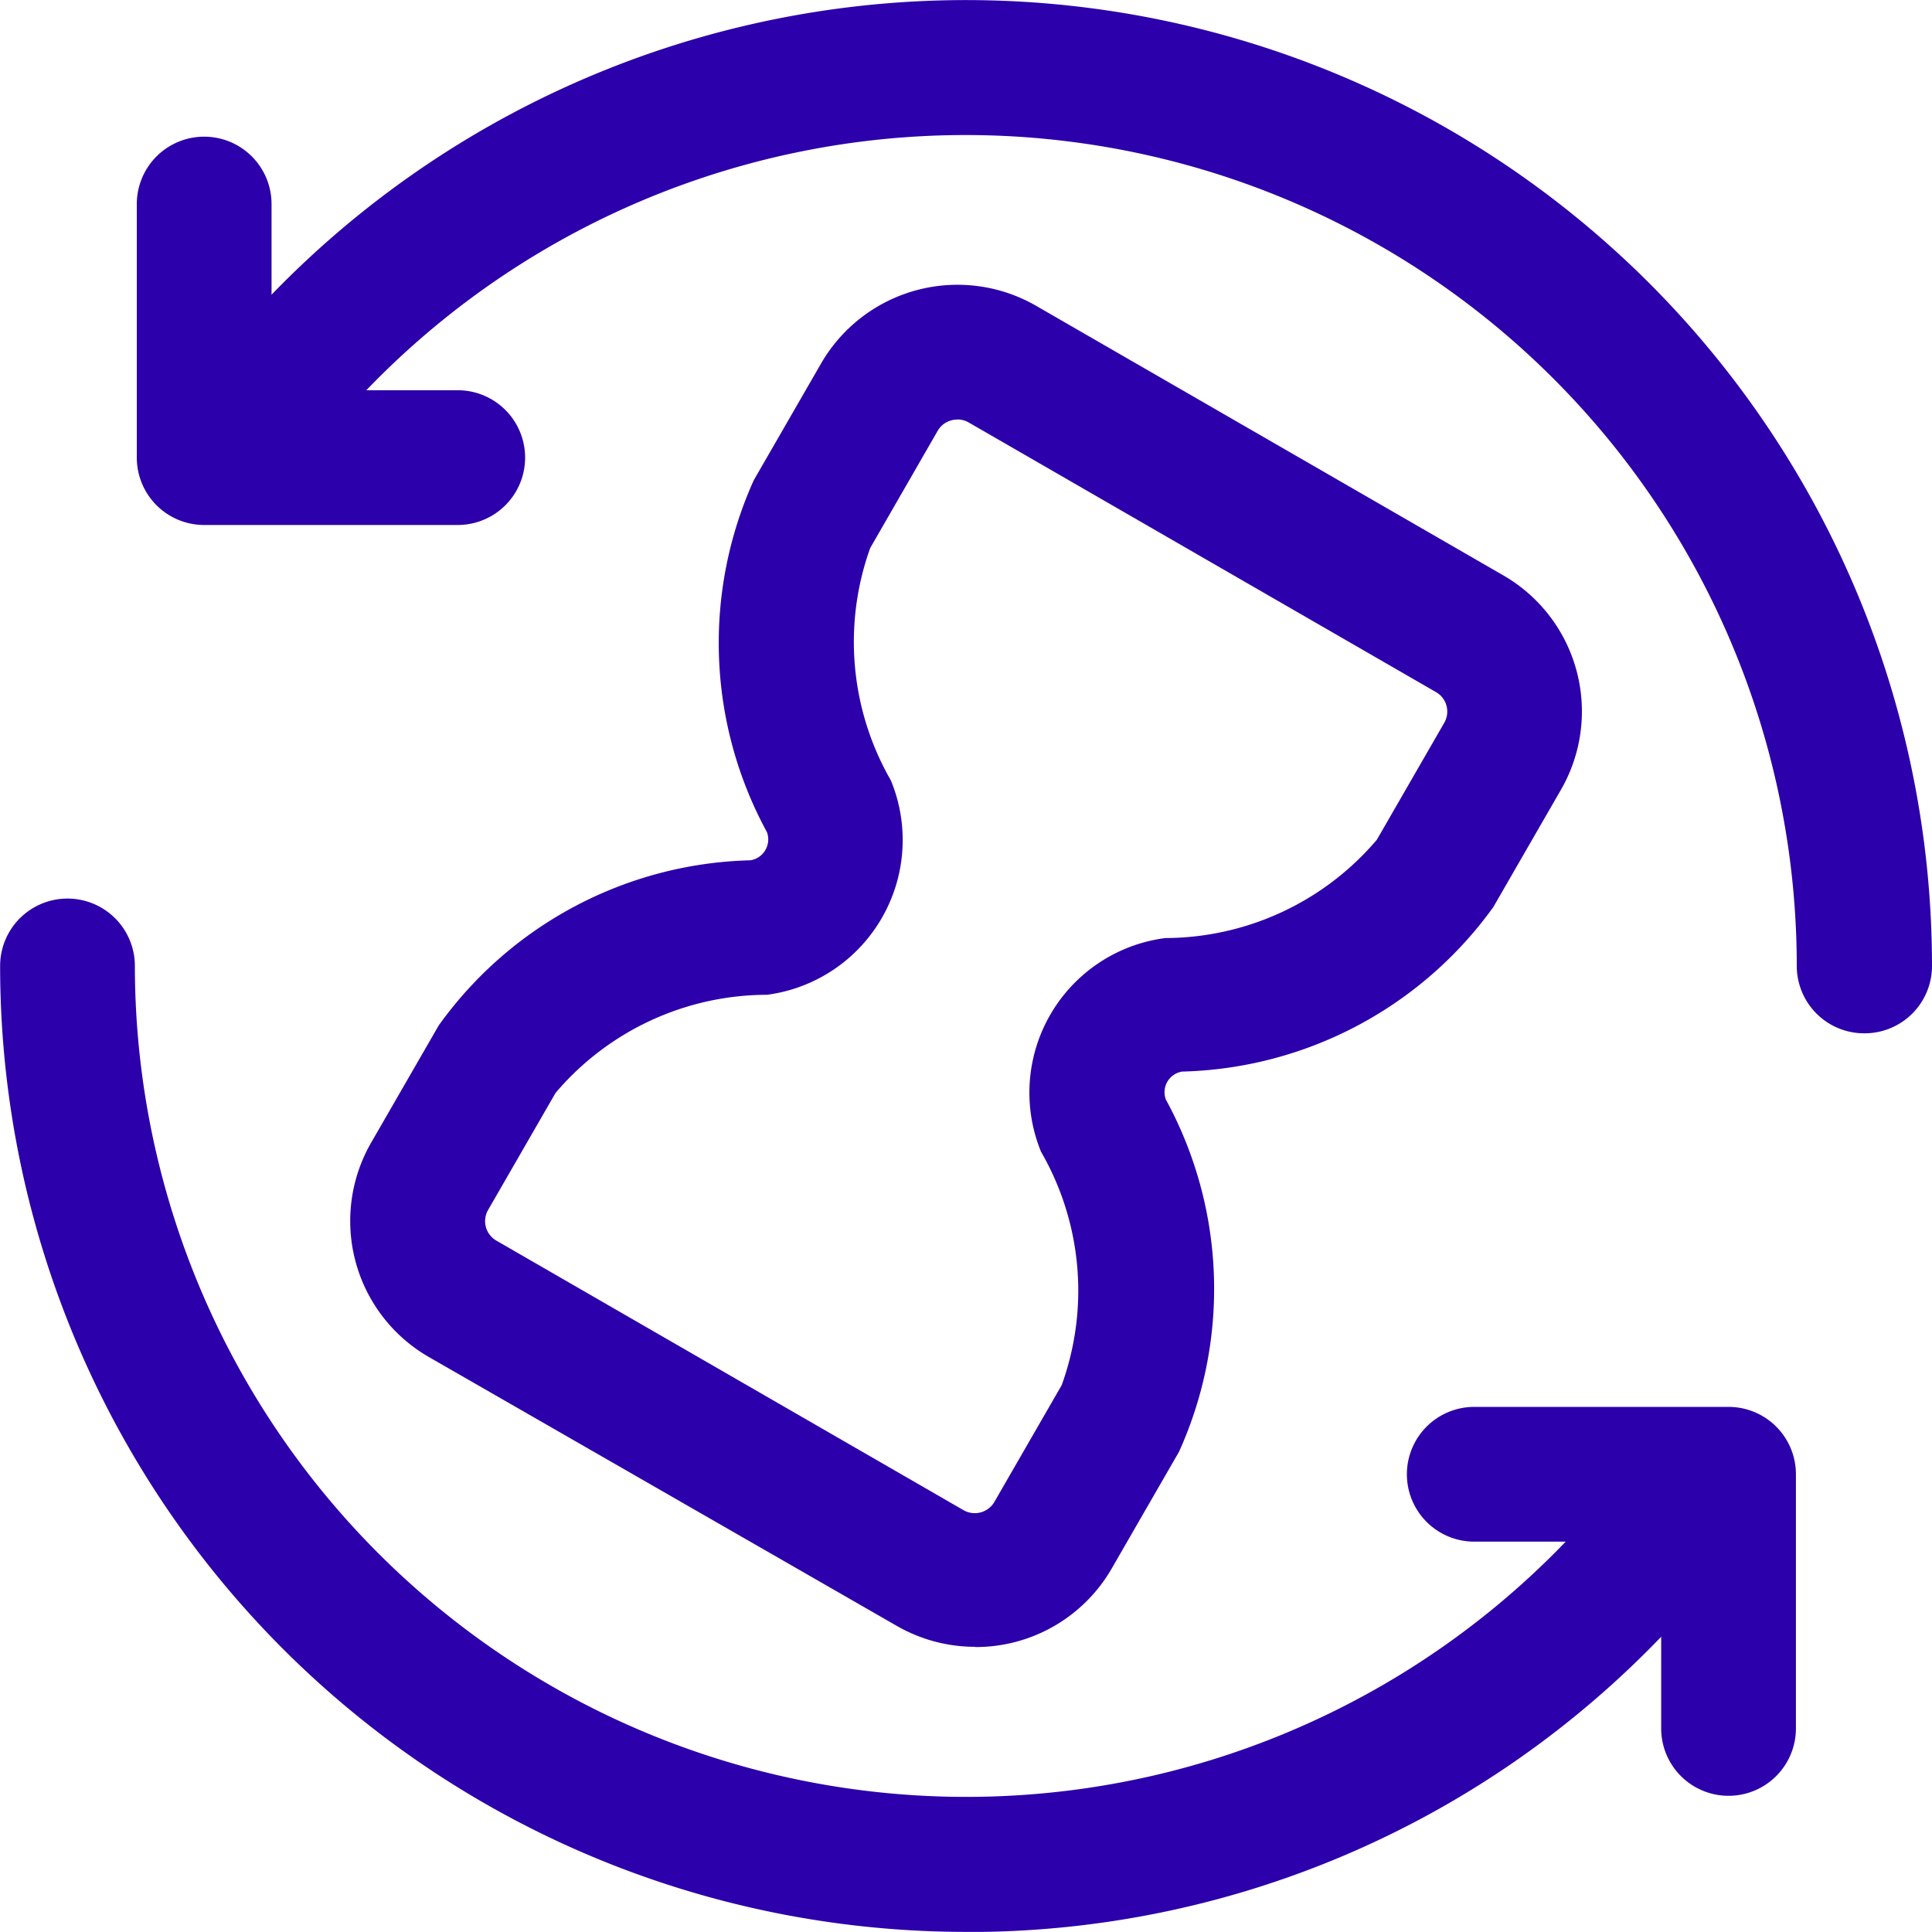 <svg xmlns="http://www.w3.org/2000/svg" width="16.001" height="16" viewBox="0 0 16.001 16">
  <g id="processing-time" transform="translate(-1.25 -1.251)">
    <path id="Path_8303" data-name="Path 8303" d="M10.323,15.7a1.3,1.3,0,0,1-.649-.174L5.8,13.3a1.3,1.3,0,0,1-.476-1.779l.558-.968A3.275,3.275,0,0,1,8.463,9.186.175.175,0,0,0,8.6,8.953a3.275,3.275,0,0,1-.109-2.915l.558-.968a1.305,1.305,0,0,1,1.779-.477l3.87,2.233a1.3,1.3,0,0,1,.476,1.779l-.558.968a3.275,3.275,0,0,1-2.578,1.363.173.173,0,0,0-.134.232,3.275,3.275,0,0,1,.109,2.916l-.558.968a1.3,1.3,0,0,1-1.128.65ZM10.175,5.536a.186.186,0,0,0-.161.093L9.455,6.6a2.3,2.3,0,0,0,.171,1.924A1.293,1.293,0,0,1,8.6,10.3a2.3,2.3,0,0,0-1.751.813l-.558.968a.186.186,0,0,0,.068.255l3.87,2.233a.188.188,0,0,0,.254-.068l.558-.968A2.3,2.3,0,0,0,10.87,11.6,1.291,1.291,0,0,1,11.9,9.83a2.307,2.307,0,0,0,1.751-.814l.558-.968a.186.186,0,0,0-.068-.255l-3.87-2.233a.188.188,0,0,0-.092-.025Z" transform="translate(-0.998 -0.81)" fill="#2c00aa"/>
    <path id="Path_8304" data-name="Path 8304" d="M17.2,9.809a.558.558,0,0,1-.558-.558A6.884,6.884,0,0,0,4.893,4.383a7.016,7.016,0,0,0-.642.739.558.558,0,1,1-.893-.67A8.362,8.362,0,0,1,4.1,3.6,8,8,0,0,1,17.762,9.251.558.558,0,0,1,17.2,9.809Z" transform="translate(-0.511)" fill="#2c00aa"/>
    <path id="Path_8305" data-name="Path 8305" d="M9.251,19.808a8,8,0,0,1-8-8,.558.558,0,0,1,1.116,0,6.886,6.886,0,0,0,12.393,4.13.559.559,0,0,1,.893.67,8.252,8.252,0,0,1-.744.857,7.951,7.951,0,0,1-5.658,2.344Z" transform="translate(0 -2.557)" fill="#2c00aa"/>
    <path id="Path_8306" data-name="Path 8306" d="M19.57,20.128a.558.558,0,0,1-.558-.558V18.023H17.464a.558.558,0,0,1,0-1.116H19.57a.558.558,0,0,1,.558.558v2.1A.558.558,0,0,1,19.57,20.128Z" transform="translate(-4.004 -4.004)" fill="#2c00aa"/>
    <path id="Path_8307" data-name="Path 8307" d="M5.428,5.986h-2.1a.558.558,0,0,1-.558-.558v-2.1a.558.558,0,1,1,1.116,0V4.87H5.428a.558.558,0,1,1,0,1.116Z" transform="translate(-0.387 -0.387)" fill="#2c00aa"/>
  </g>
</svg>
